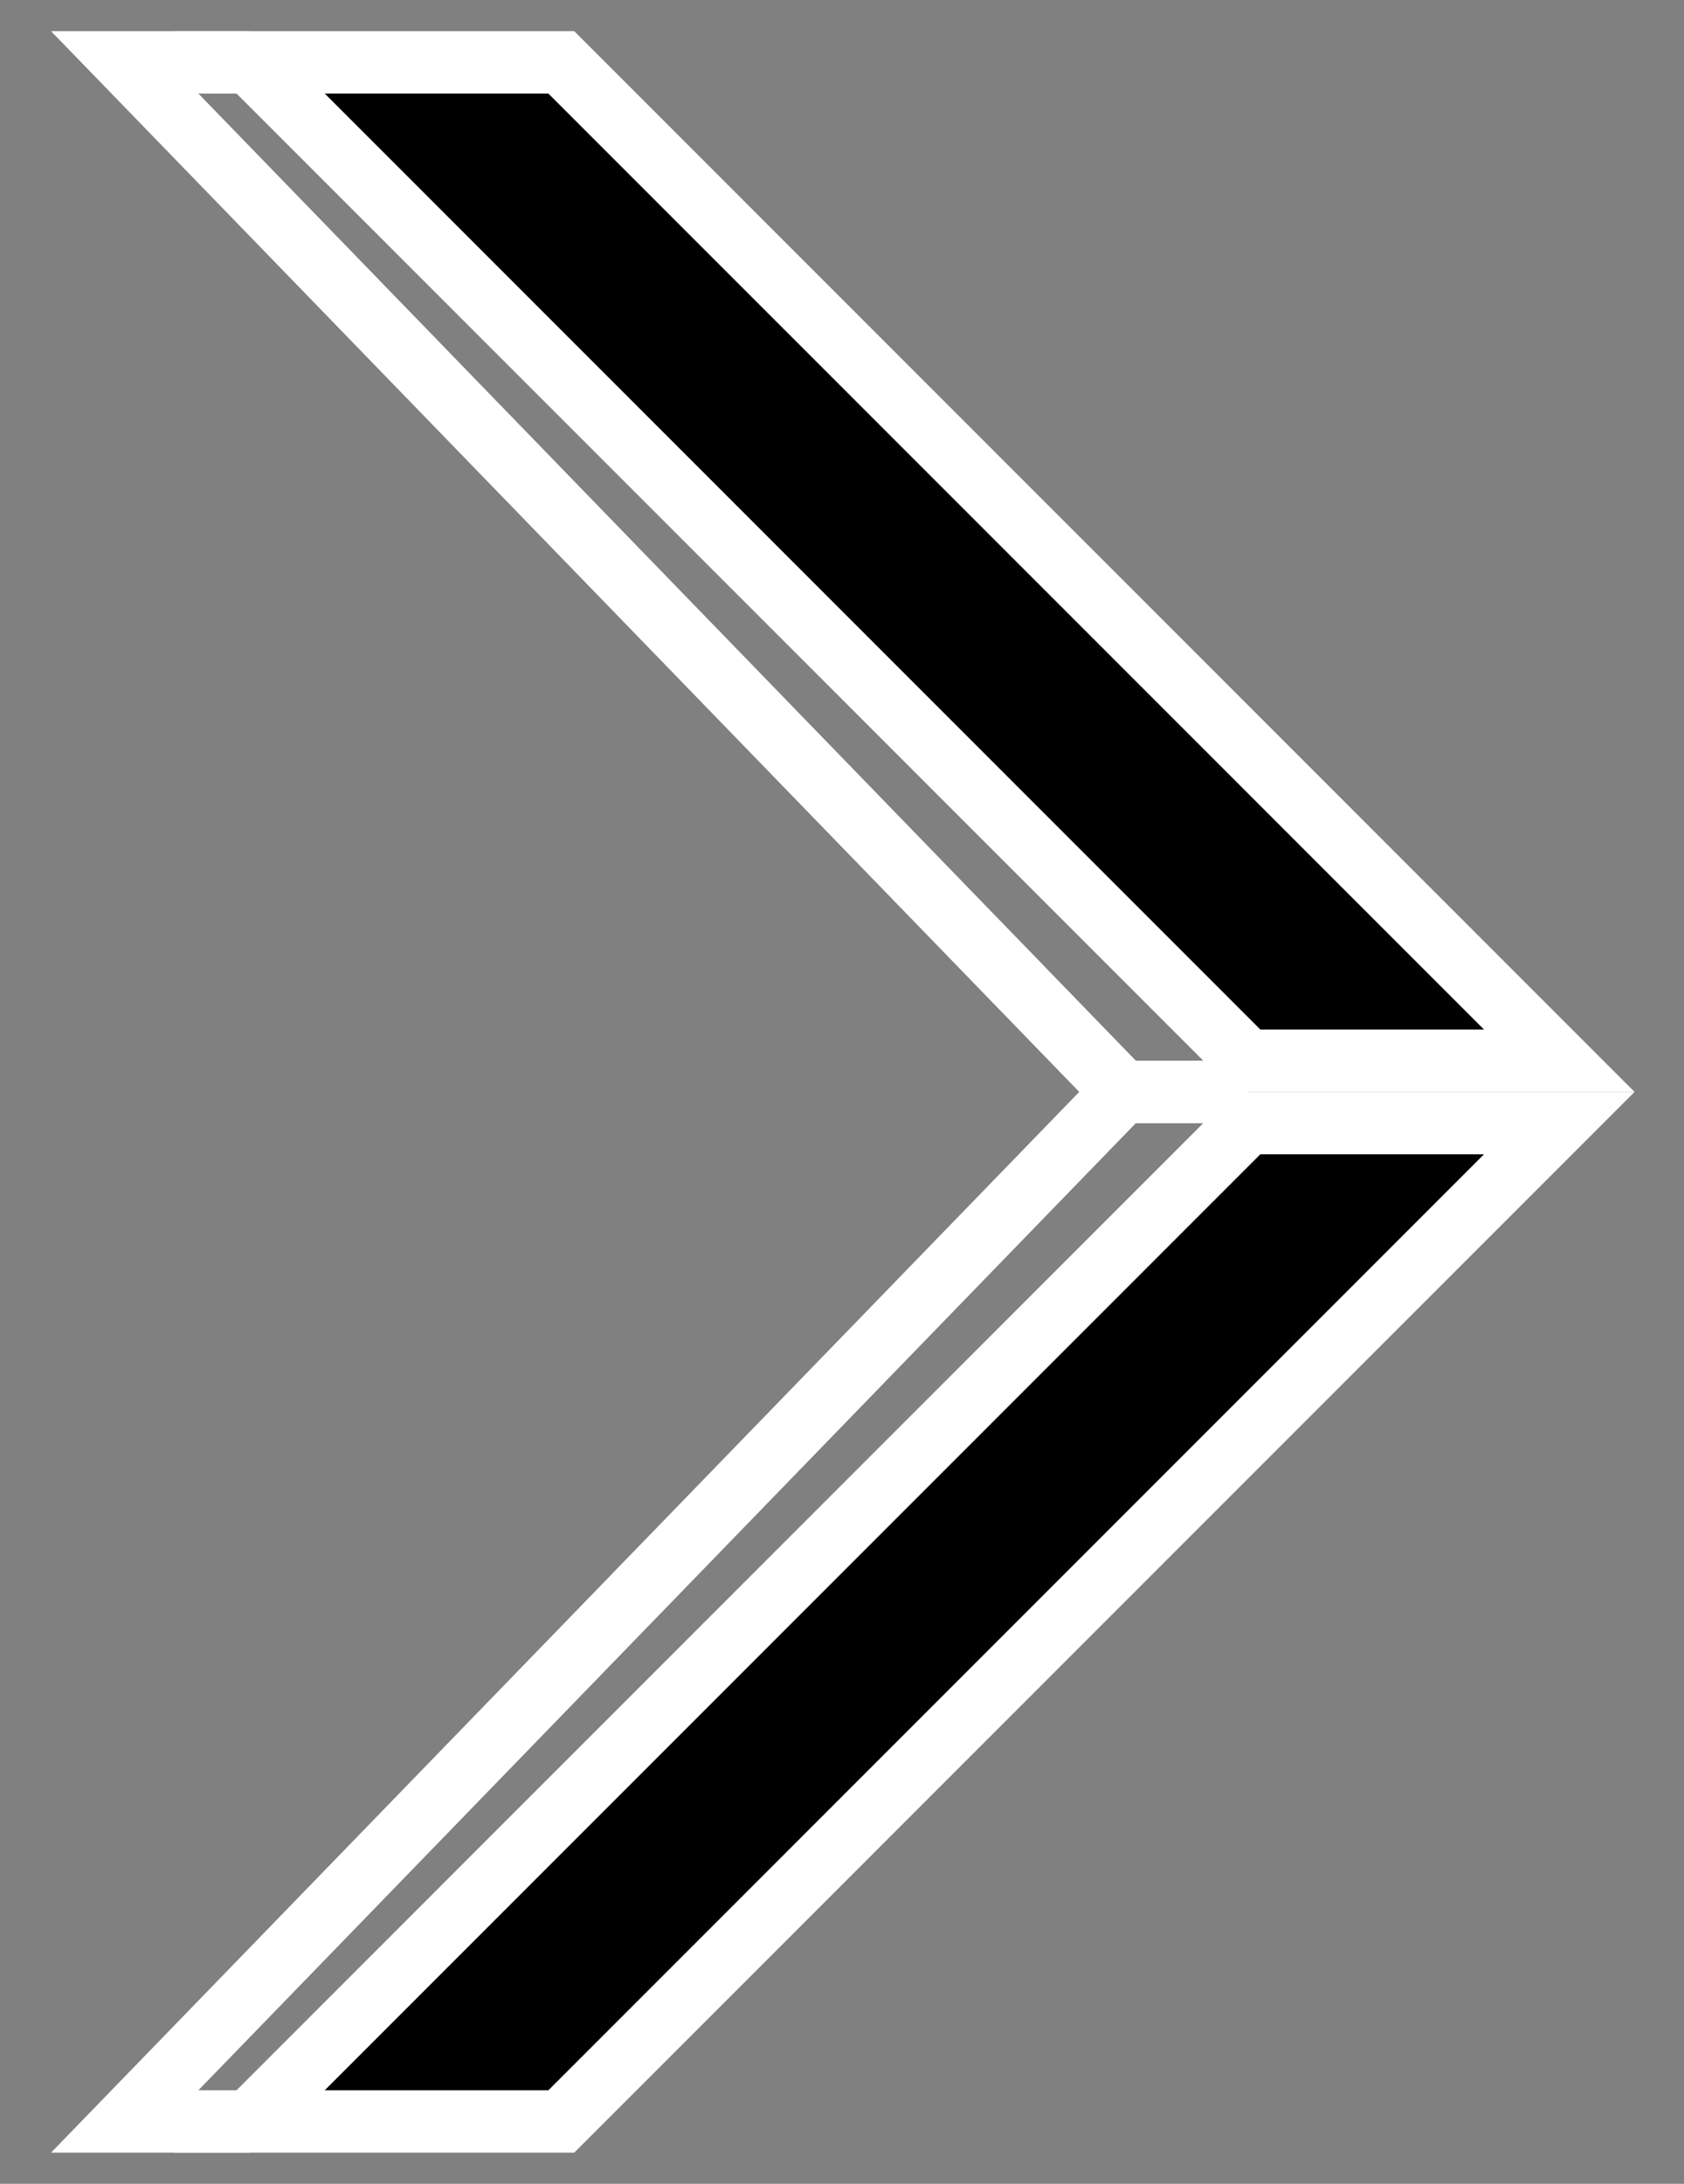 <svg width="27" height="35" viewBox="0 0 27 35" fill="none" xmlns="http://www.w3.org/2000/svg">
<rect x="0" y="0" width="27" height="35" fill="#808080" stroke="none"/>
<path d="M20 18H25L9 34H4L8 30L12 26L16 22L20 18Z" fill="black" stroke="white"/>
<path d="M9 1H4L20 17H25L21 13L17 9L13 5L9 1Z" fill="black" stroke="white"/>
<path d="M20 17.5H18L2 1H4" stroke="white"/>
<path d="M4 34H2L18 17.5H20" stroke="white"/>
</svg>
